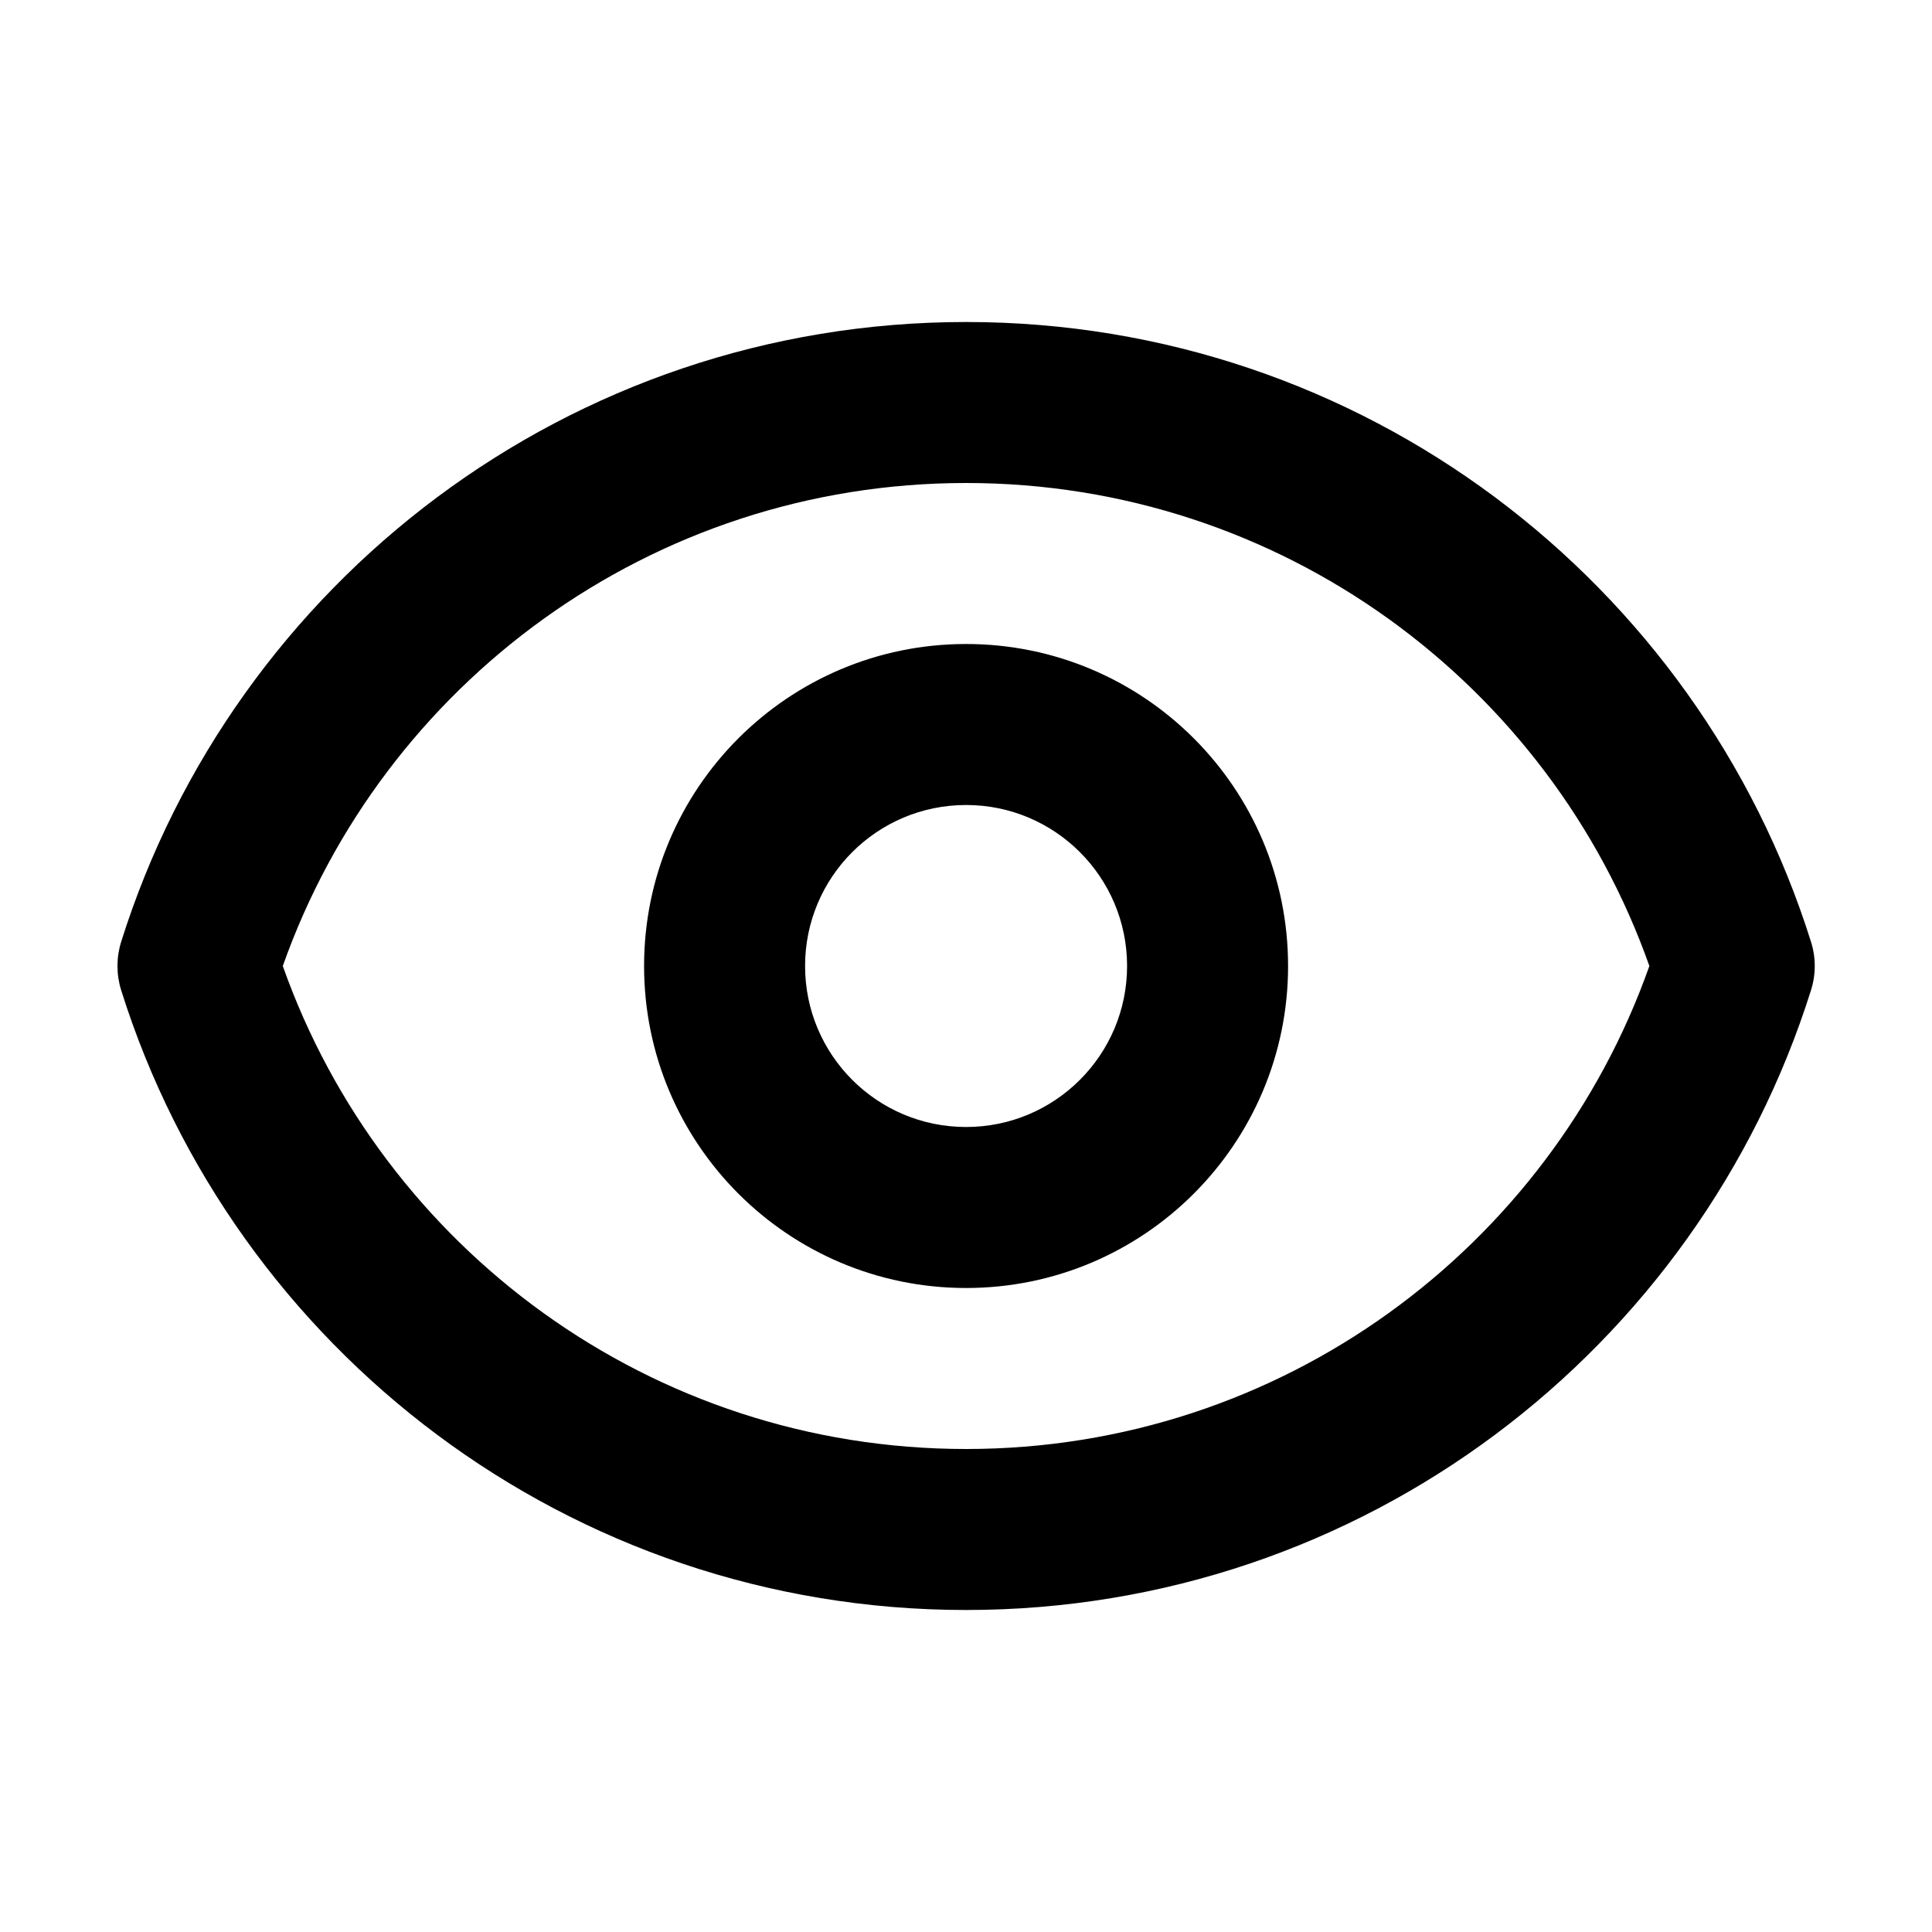 <svg width="24" height="24" viewBox="0 0 24 24" fill="none" xmlns="http://www.w3.org/2000/svg">
  <path fill="currentColor" fill-rule="evenodd" clip-rule="evenodd" d="M12.001 10C10.896 10 10.001 10.895 10.001 12C10.001 13.105 10.896 14 12.001 14C13.105 14 14.001 13.105 14.001 12C14.001 10.895 13.105 10 12.001 10ZM8.001 12C8.001 9.791 9.792 8 12.001 8C14.21 8 16.001 9.791 16.001 12C16.001 14.209 14.21 16 12.001 16C9.792 16 8.001 14.209 8.001 12Z"/>
  <path fill="currentColor" fill-rule="evenodd" clip-rule="evenodd" d="M1.505 11.7C2.906 7.238 7.074 4 12.001 4C16.928 4 21.096 7.238 22.497 11.7C22.559 11.895 22.559 12.105 22.497 12.3C21.096 16.762 16.928 20 12.001 20C7.074 20 2.906 16.762 1.505 12.3C1.444 12.105 1.444 11.895 1.505 11.7ZM3.513 12C4.749 15.497 8.084 18 12.001 18C15.918 18 19.254 15.497 20.489 12C19.254 8.503 15.918 6 12.001 6C8.084 6 4.749 8.503 3.513 12Z"/>
</svg>
